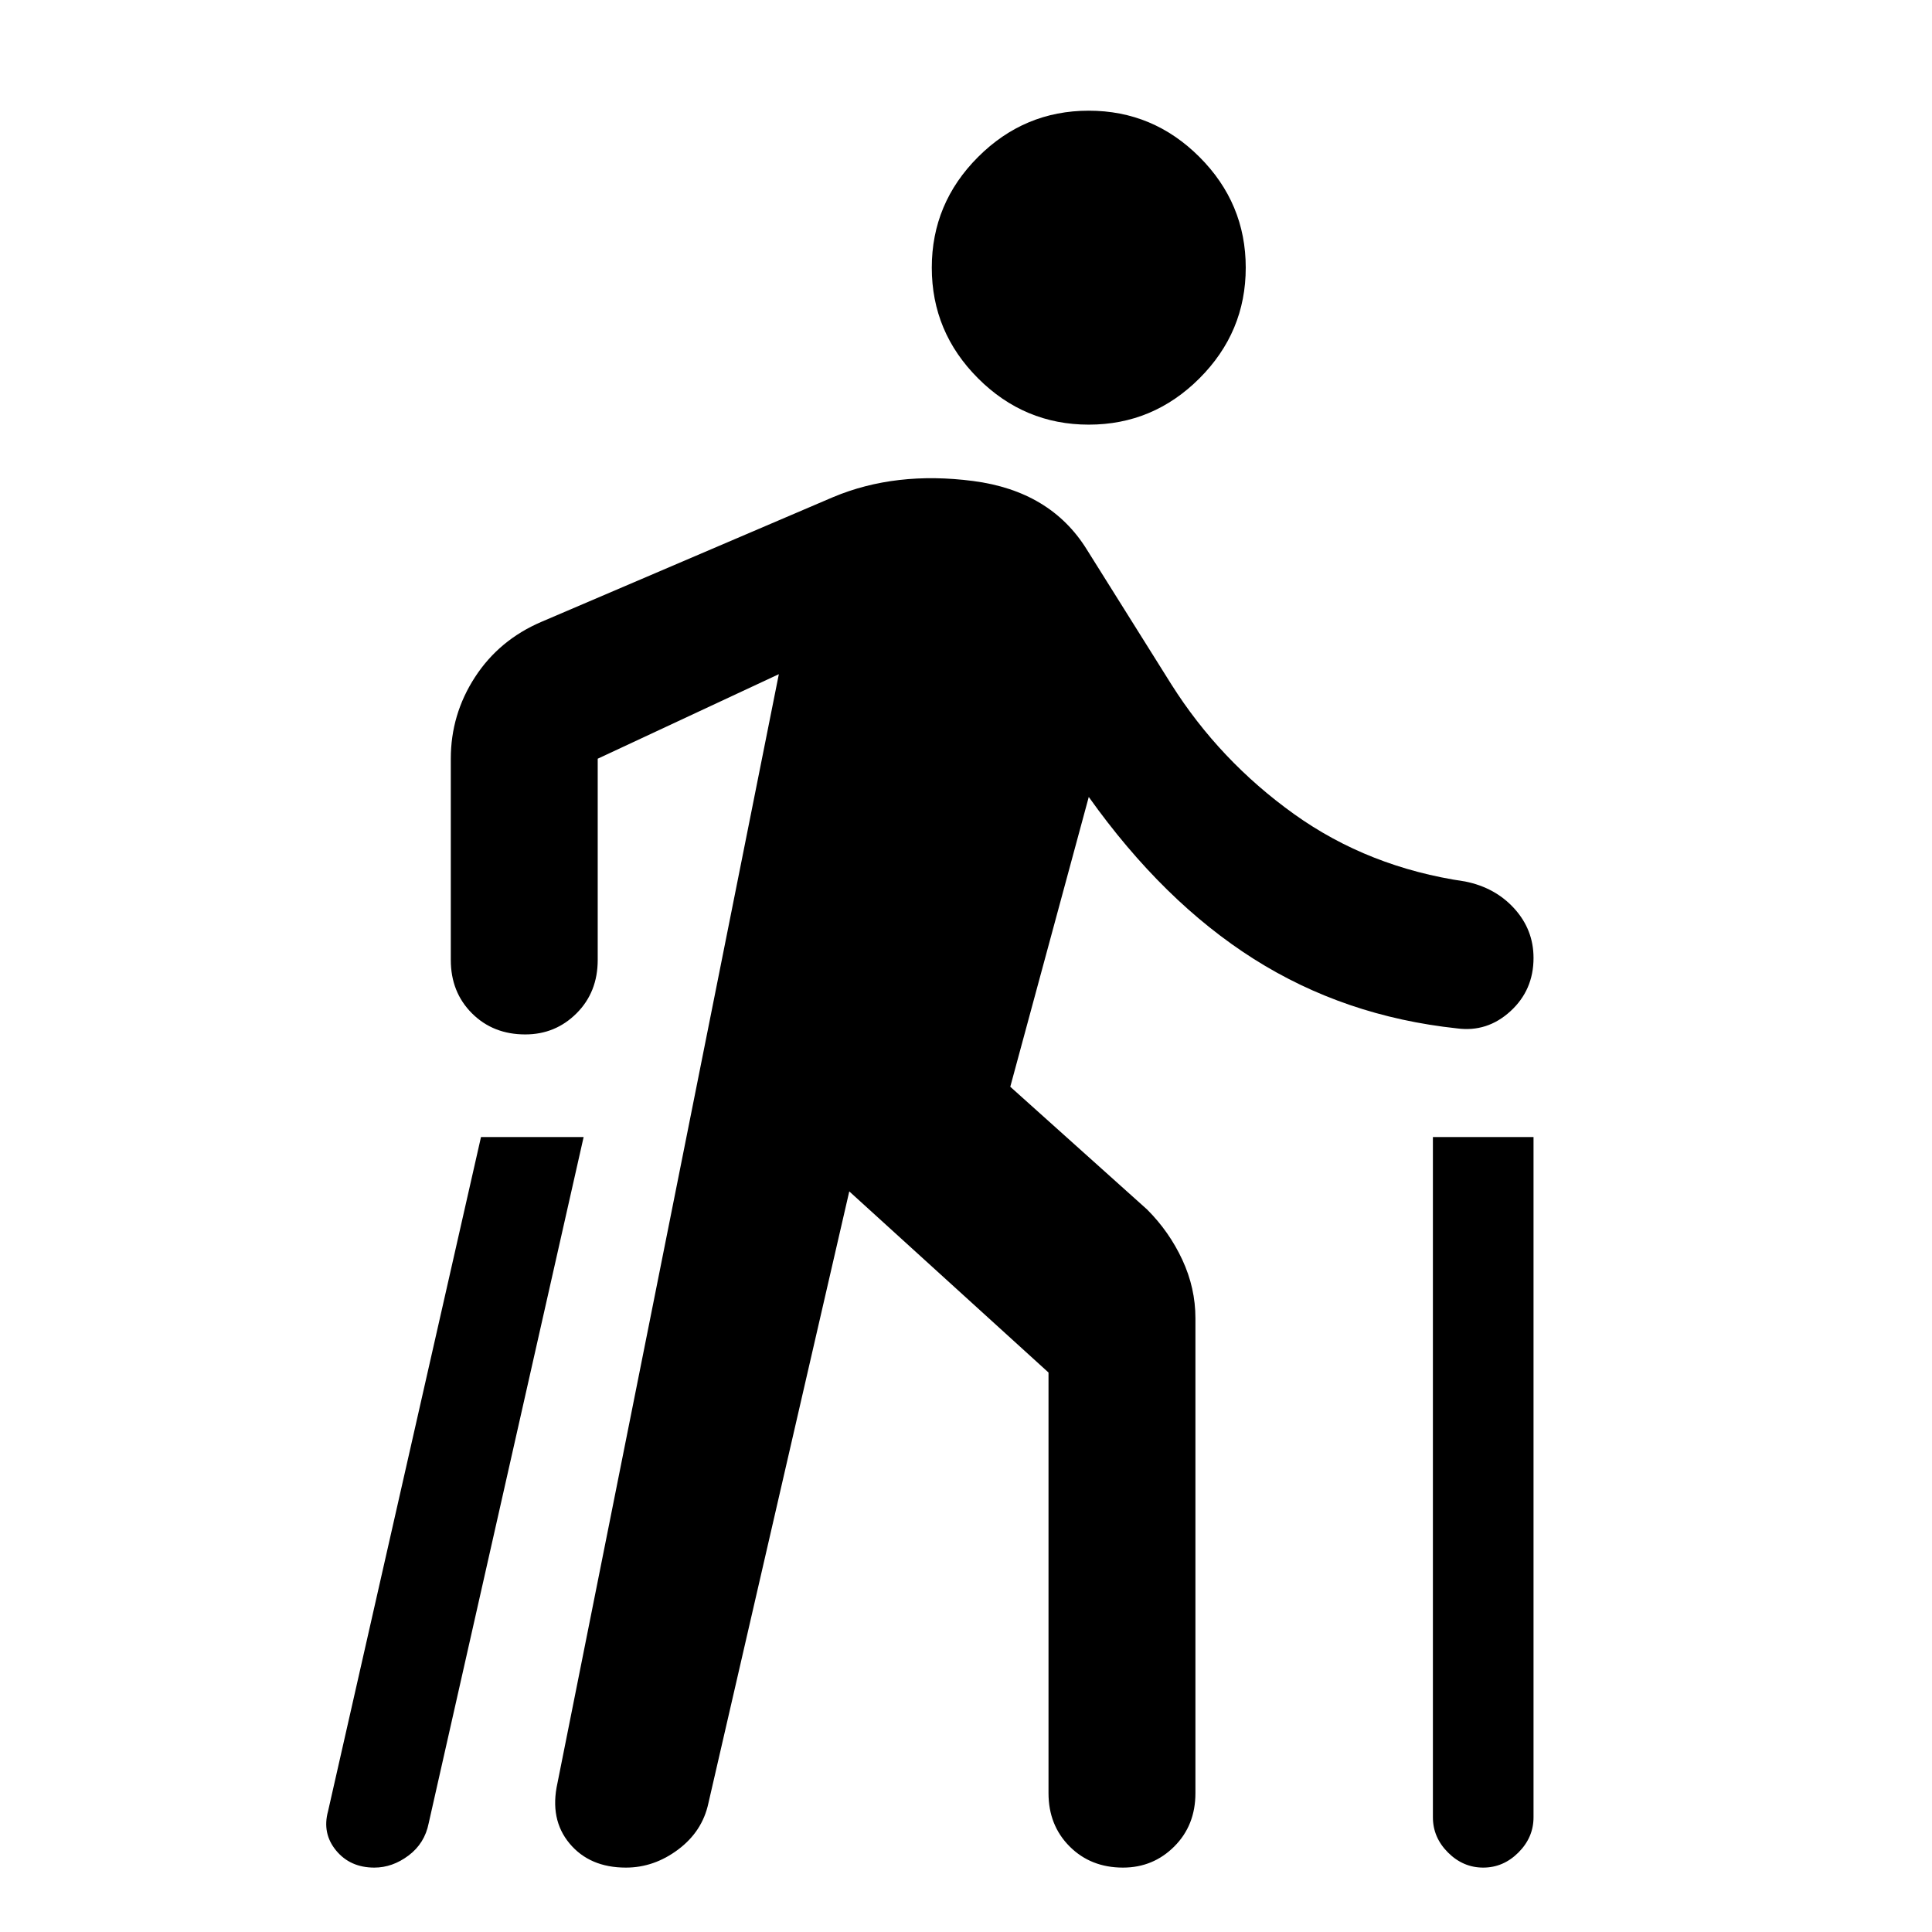 <svg xmlns="http://www.w3.org/2000/svg" height="48" width="48"><path d="M36.85 46.4Q36.35 46.4 35.975 46.025Q35.6 45.65 35.6 45.15V28.25H38.1V45.15Q38.1 45.65 37.725 46.025Q37.35 46.4 36.85 46.4ZM9.3 46.4Q8.7 46.4 8.35 45.975Q8 45.55 8.15 45L11.95 28.25H14.5L10.65 45.3Q10.55 45.8 10.15 46.1Q9.75 46.4 9.3 46.4ZM27.05 10.55Q25.45 10.55 24.3 9.4Q23.15 8.25 23.15 6.65Q23.15 5.05 24.3 3.9Q25.45 2.75 27.05 2.75Q28.65 2.75 29.8 3.9Q30.95 5.05 30.95 6.65Q30.95 8.25 29.8 9.4Q28.65 10.55 27.05 10.55ZM15.55 46.4Q14.65 46.4 14.15 45.8Q13.65 45.2 13.85 44.3L19.35 16.75L14.85 18.85Q14.85 18.85 14.85 18.85Q14.85 18.85 14.85 18.85V23.85Q14.85 24.65 14.325 25.175Q13.8 25.7 13.05 25.7Q12.25 25.7 11.725 25.175Q11.2 24.65 11.2 23.85V18.85Q11.2 17.75 11.8 16.825Q12.4 15.9 13.45 15.45L20.7 12.35Q22.25 11.7 24.175 11.95Q26.1 12.2 27 13.65L29.1 17Q30.3 18.9 32.15 20.225Q34 21.55 36.4 21.9Q37.15 22.05 37.625 22.575Q38.1 23.1 38.1 23.8Q38.1 24.6 37.525 25.125Q36.95 25.65 36.2 25.55Q33.4 25.25 31.15 23.825Q28.9 22.4 27.05 19.8L25.1 27L28.5 30.05Q29.05 30.6 29.375 31.3Q29.7 32 29.7 32.75V44.55Q29.7 45.35 29.175 45.875Q28.65 46.4 27.9 46.4Q27.1 46.4 26.575 45.875Q26.05 45.35 26.05 44.55V34.1Q26.05 34.1 26.05 34.1Q26.05 34.1 26.05 34.1L21.1 29.6L17.6 44.8Q17.45 45.5 16.85 45.95Q16.25 46.4 15.55 46.4Z"/></svg>